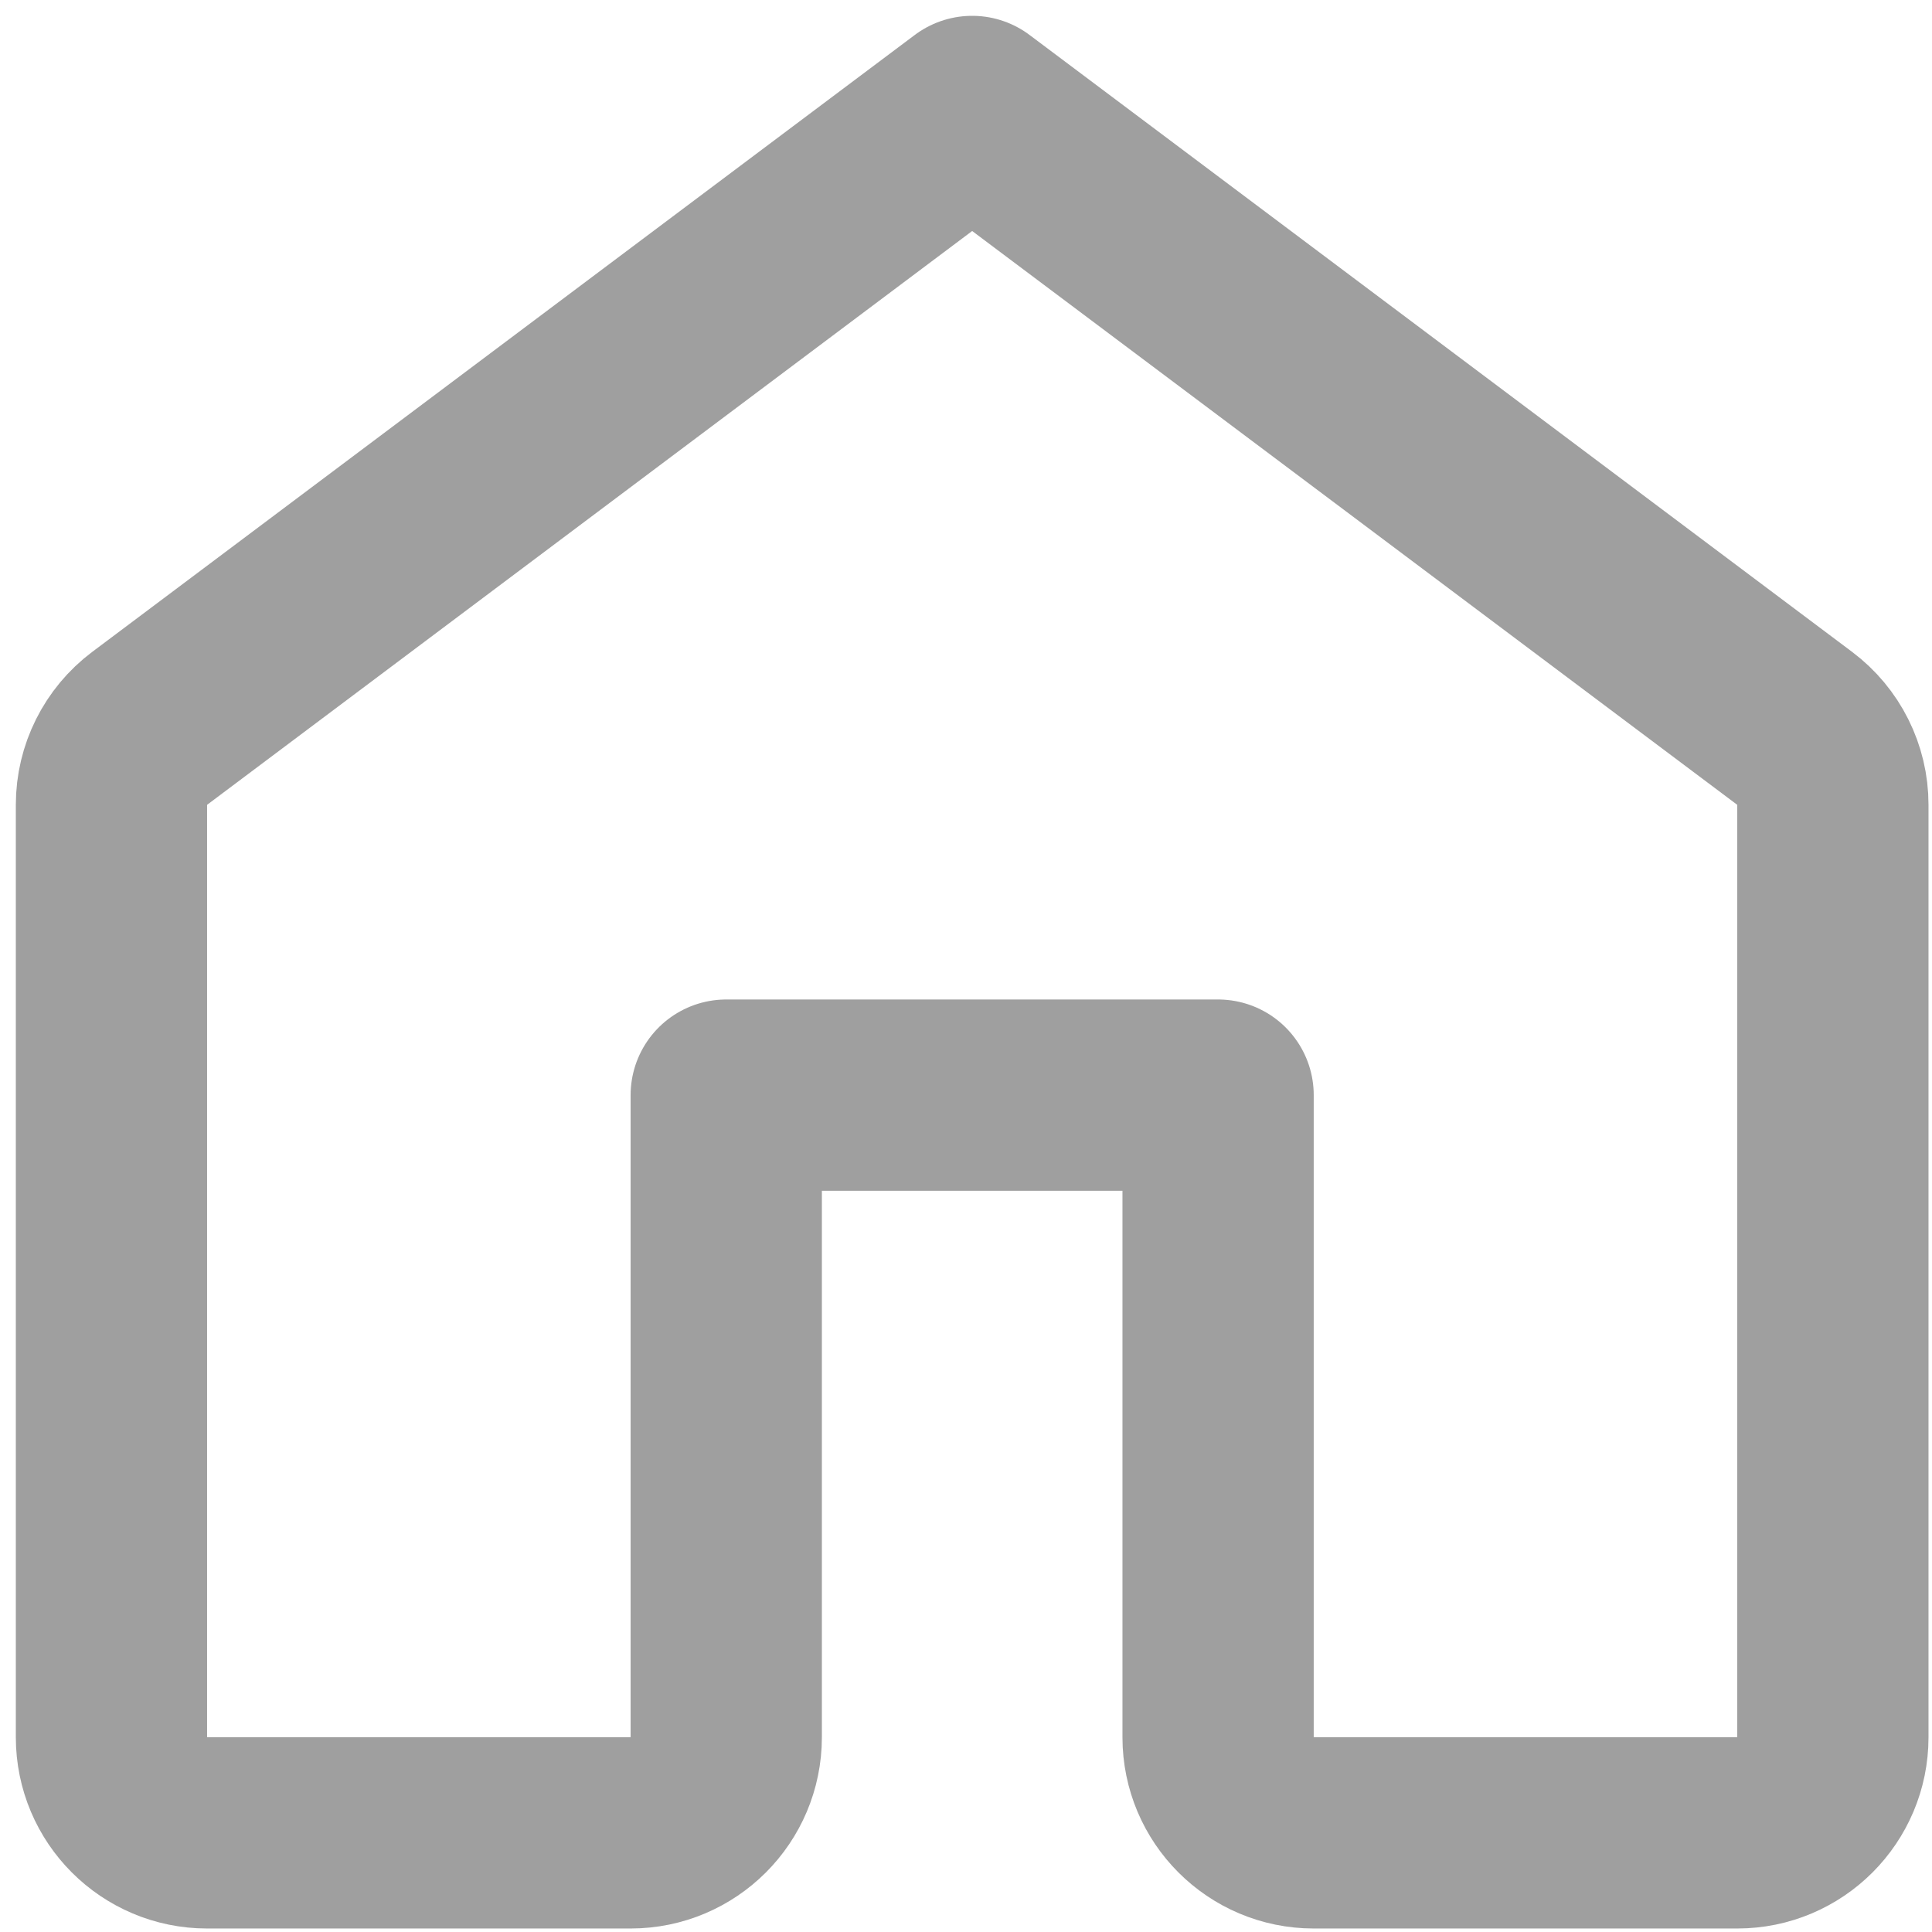 <svg width="104" height="104" viewBox="0 0 104 104" fill="none" xmlns="http://www.w3.org/2000/svg">
<path d="M6 43.323V93.516C6 96.359 8.305 98.664 11.148 98.664H33.946C36.789 98.664 39.094 96.359 39.094 93.516V58.951H65.57V93.516C65.57 96.359 67.874 98.664 70.718 98.664H93.516C96.359 98.664 98.664 96.359 98.664 93.516V43.323C98.664 41.703 97.901 40.177 96.605 39.205L52.332 6L8.059 39.205C6.763 40.177 6 41.703 6 43.323Z" stroke="#9F9F9F" stroke-width="10.296" stroke-linecap="round" stroke-linejoin="round"/>
</svg>
